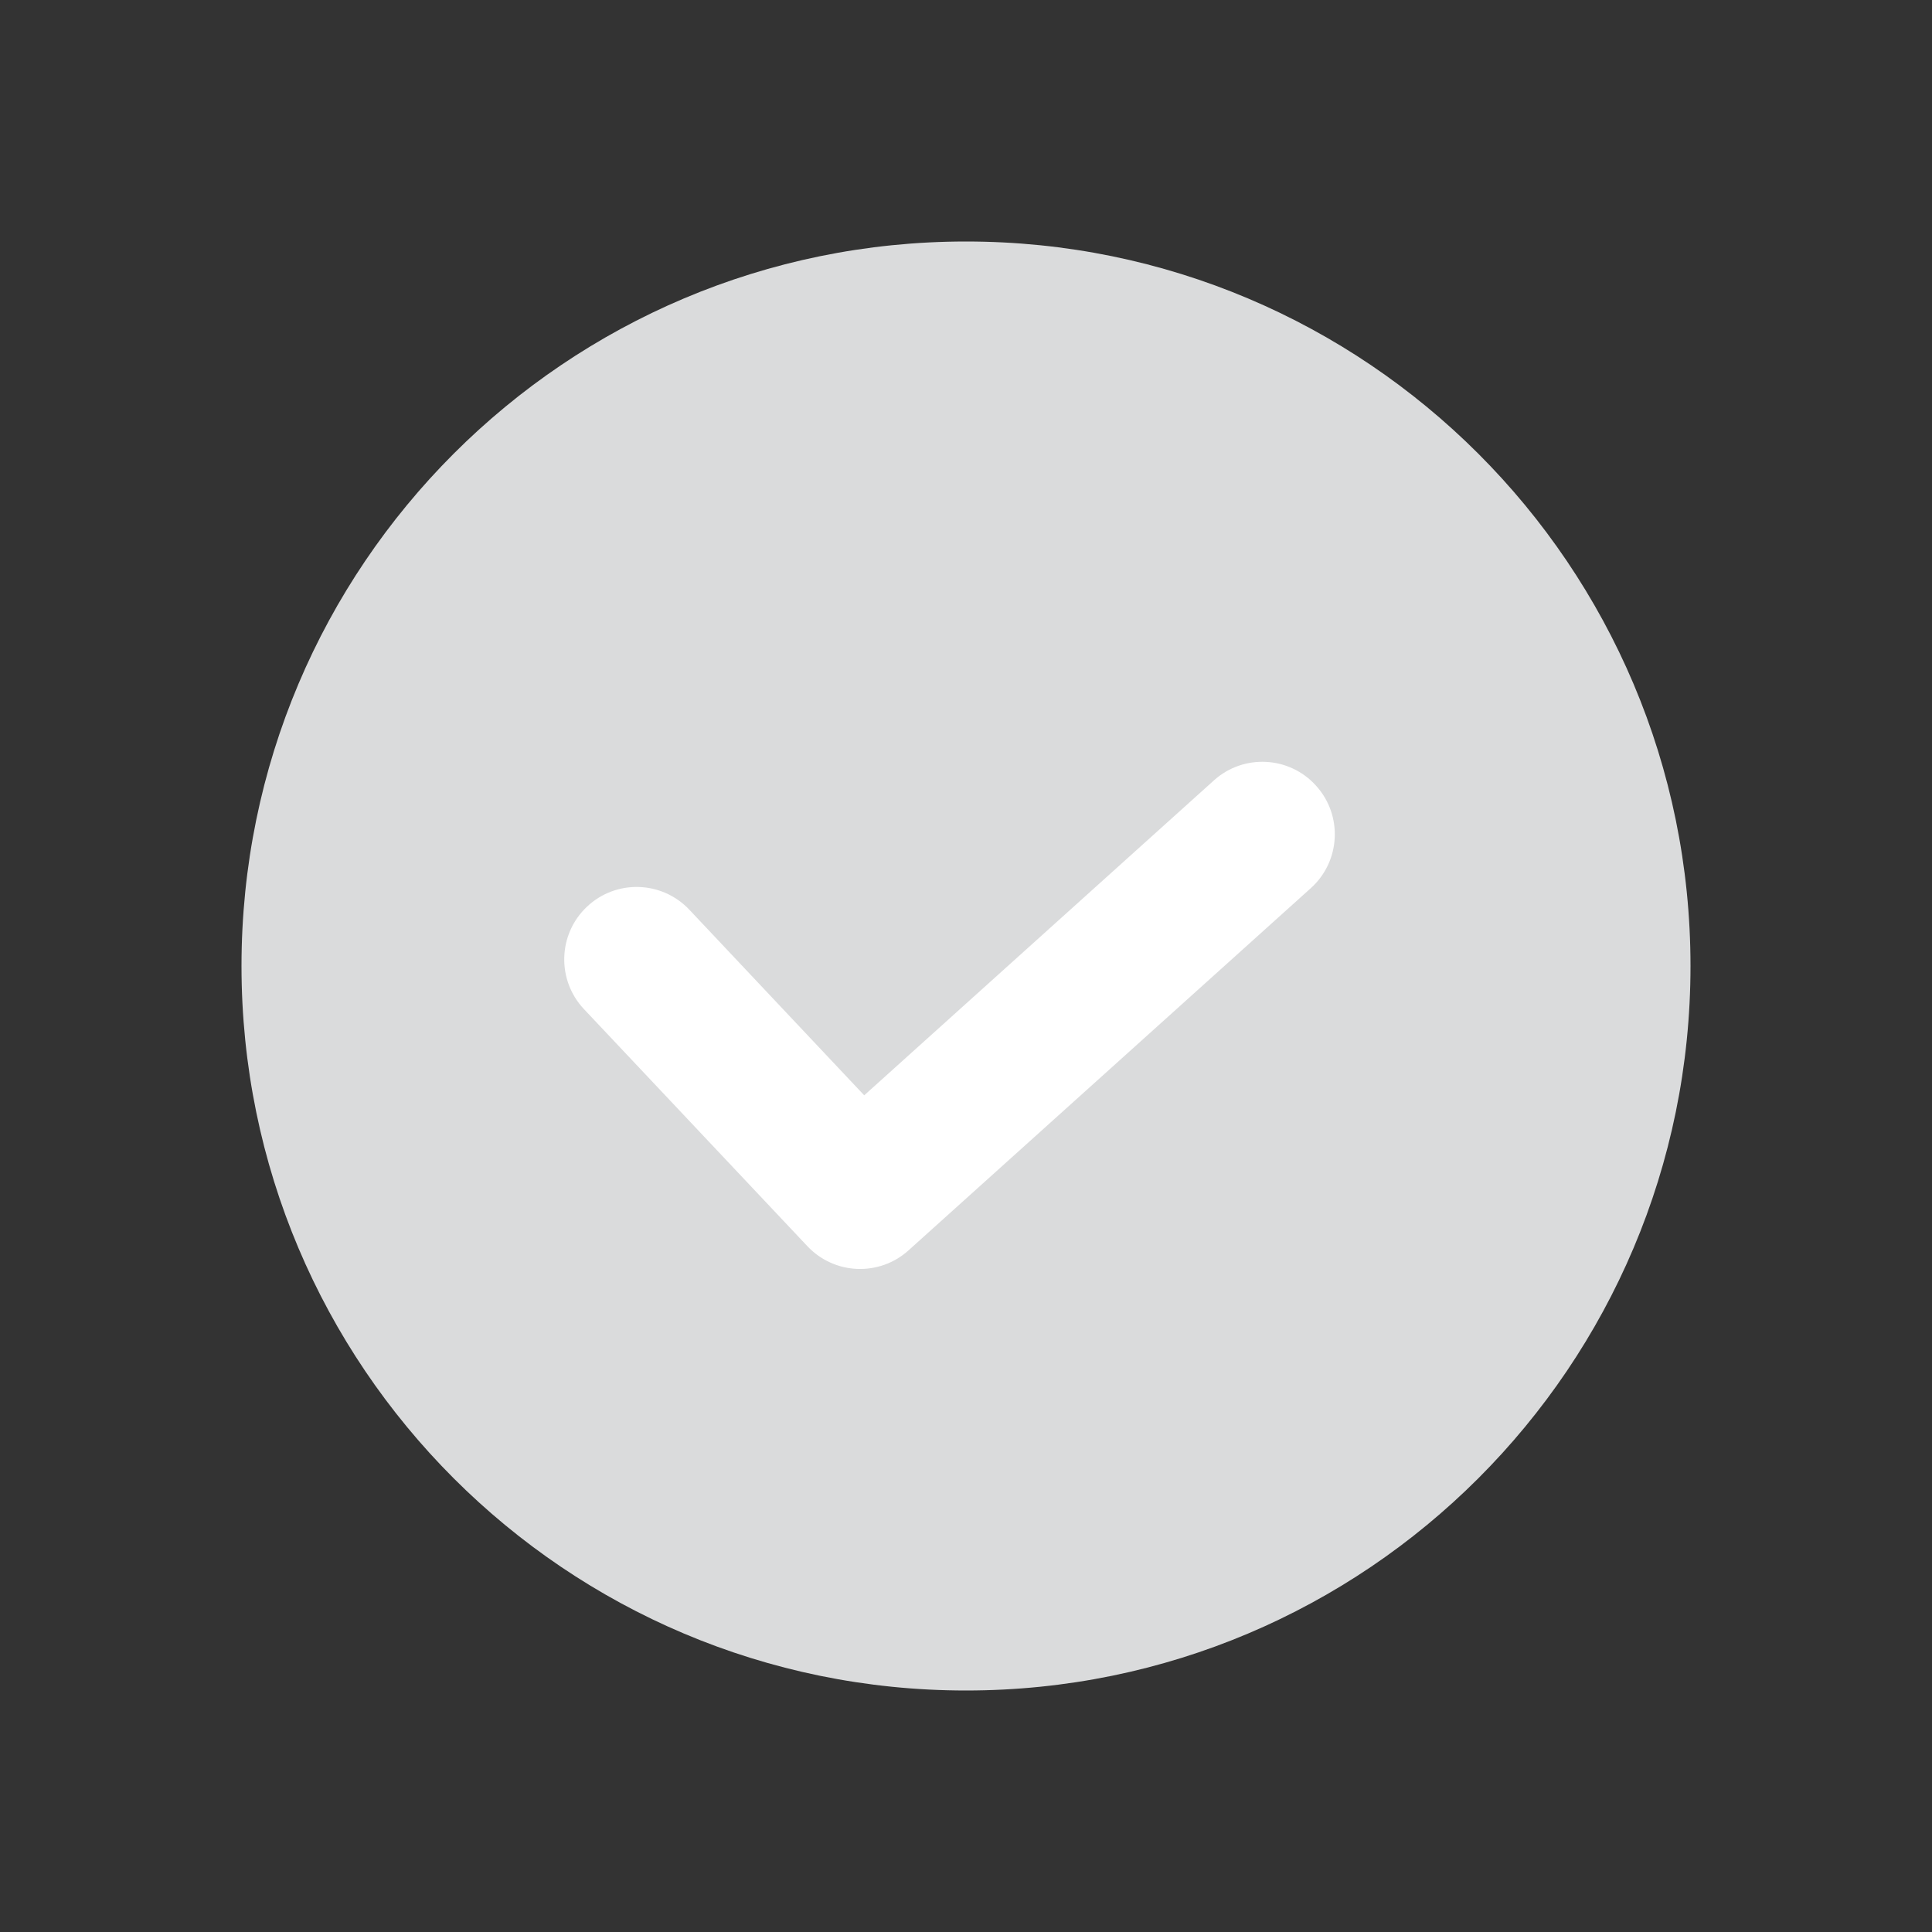 <svg width="16" height="16" viewBox="0 0 16 16" fill="none" xmlns="http://www.w3.org/2000/svg">
<rect x="0" y="0" width="16" height="16" fill="#333333" stroke="none"/>
<path d="M14 8C14 11.314 11.314 14 8 14C4.686 14 2 11.314 2 8C2 4.686 4.686 2 8 2C11.314 2 14 4.686 14 8Z" fill="#DADBDC"/>
<path fill-rule="evenodd" clip-rule="evenodd" d="M10.9 6.508C11.122 6.754 11.102 7.133 10.856 7.355L7.524 10.355C7.282 10.573 6.91 10.558 6.686 10.32L4.836 8.357C4.609 8.116 4.62 7.736 4.861 7.509C5.102 7.281 5.482 7.293 5.709 7.534L7.157 9.071L10.053 6.463C10.299 6.241 10.679 6.261 10.9 6.508Z" fill="white"/>
</svg>
